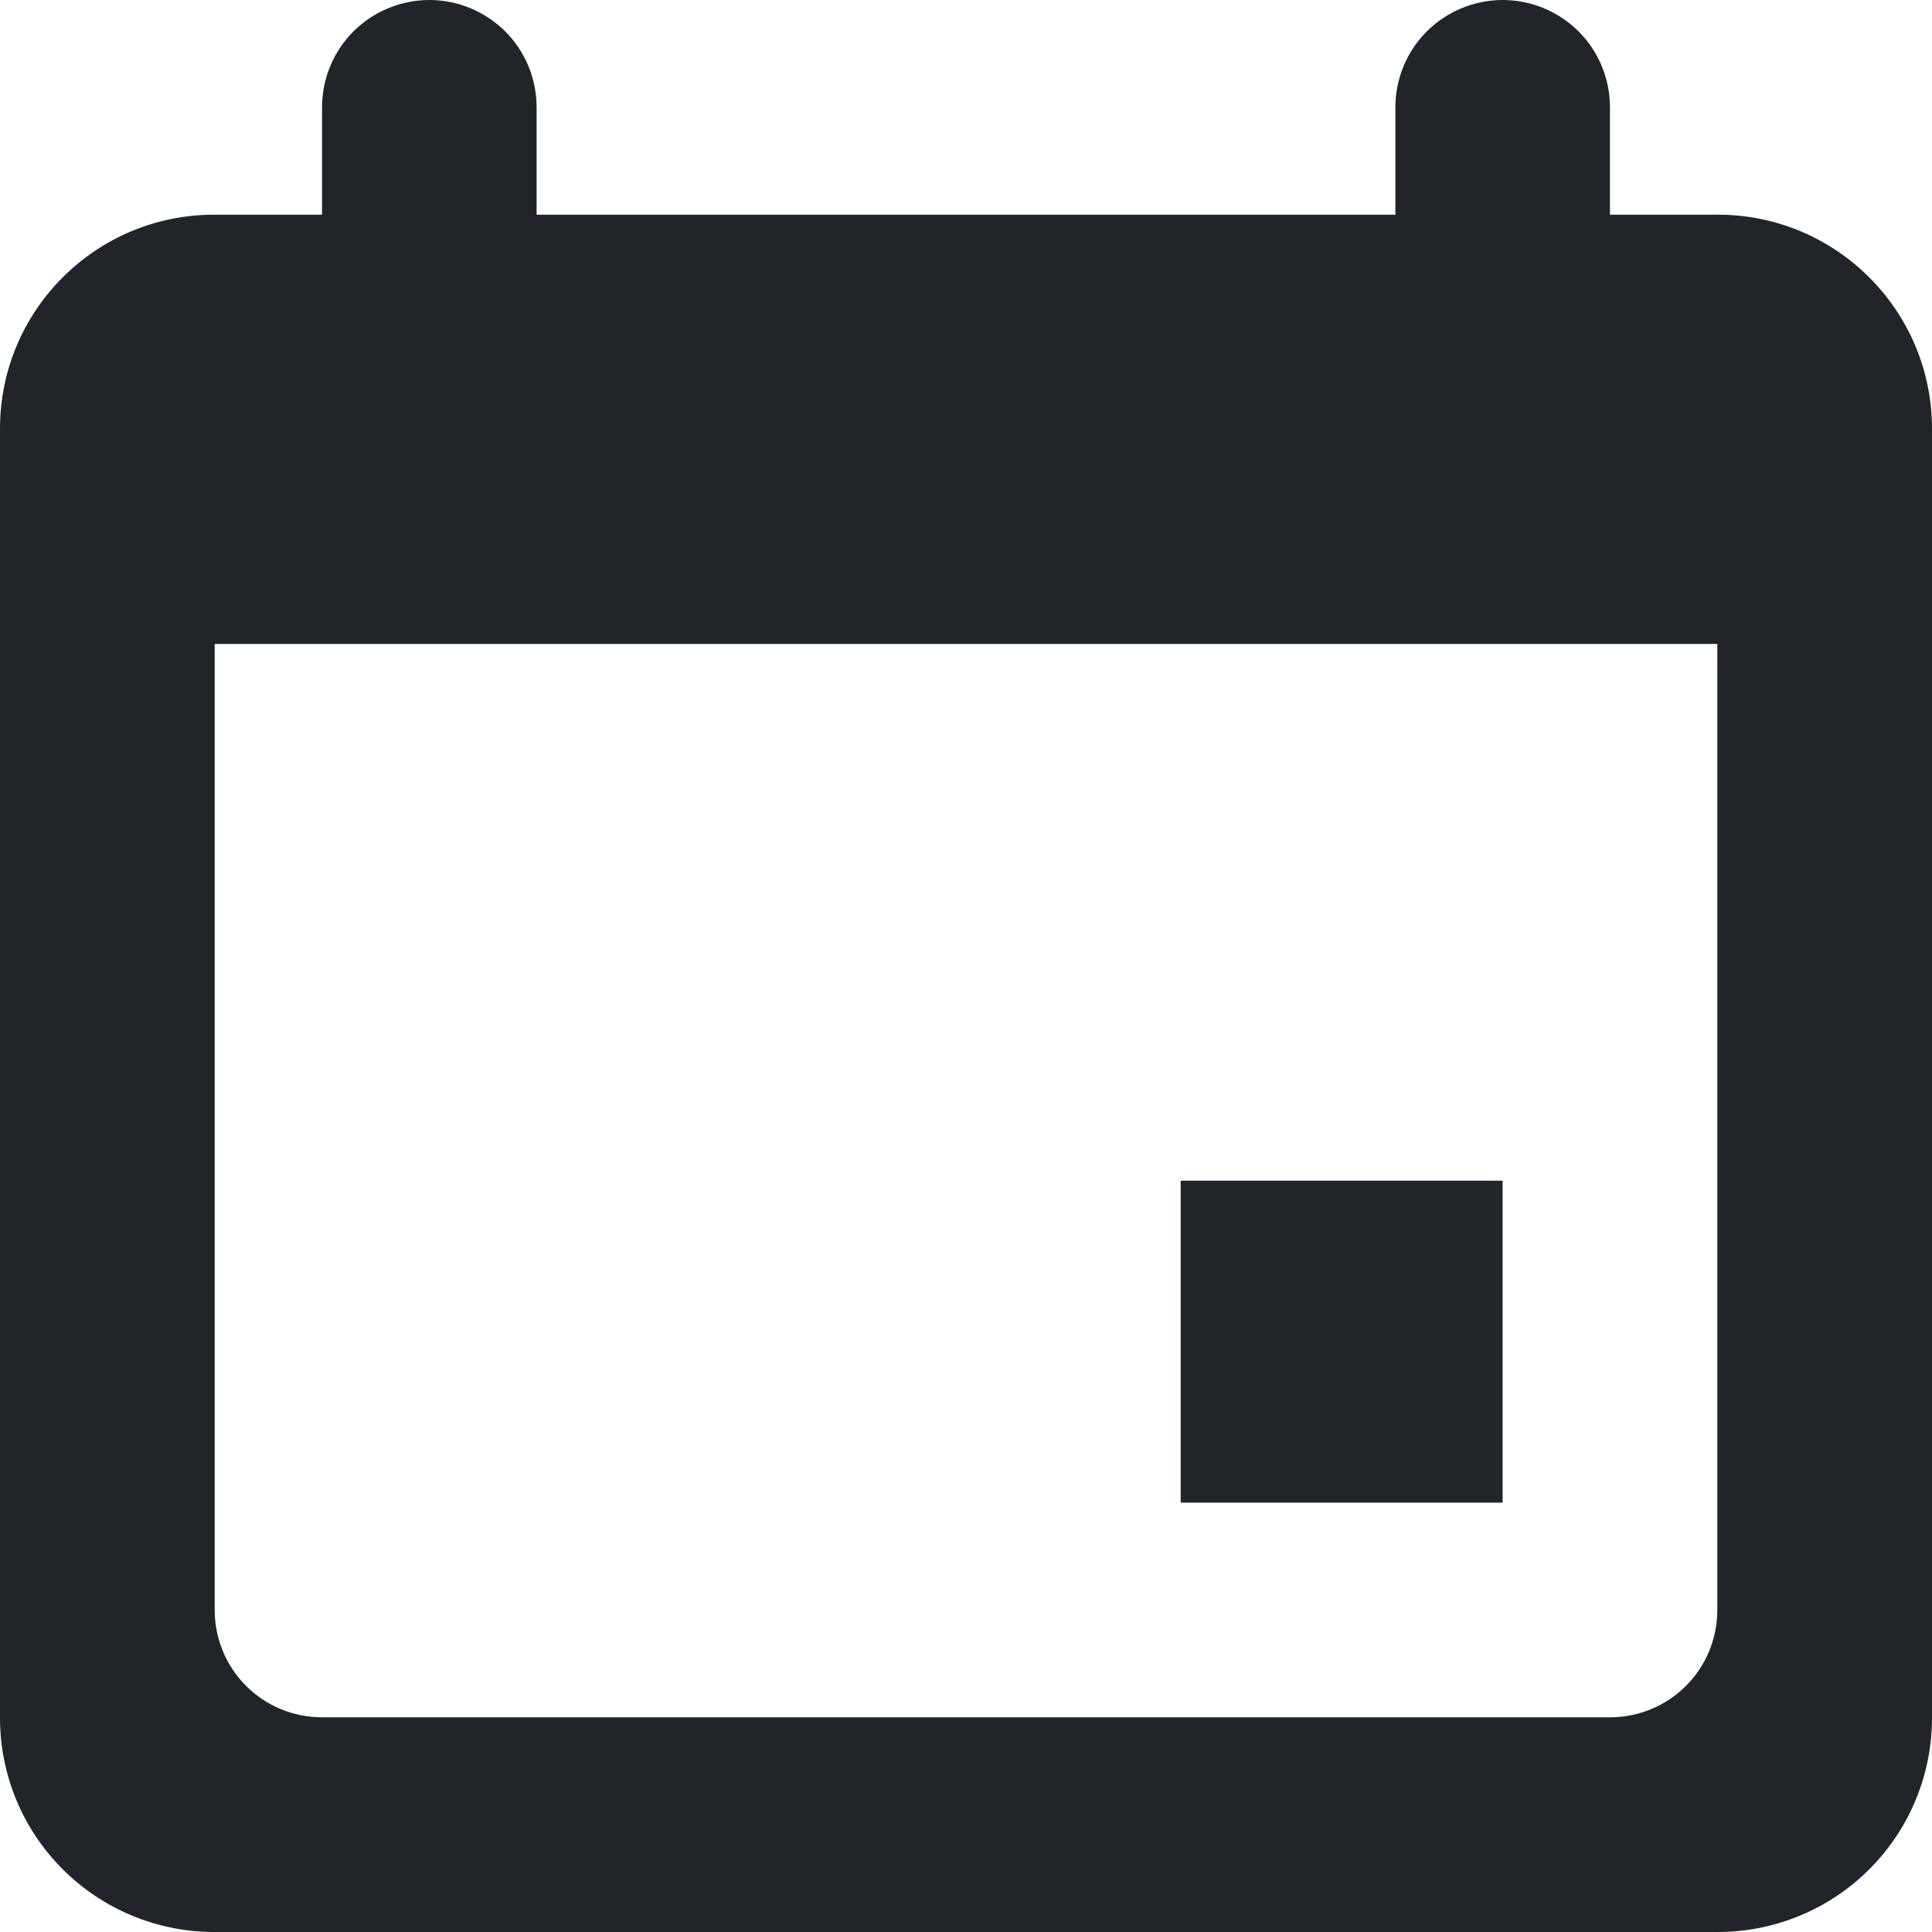 <svg width="16" height="16" viewBox="0 0 16 16" fill="none" xmlns="http://www.w3.org/2000/svg">
<path fill-rule="evenodd" clip-rule="evenodd" d="M1.773 1.778H14.227C15.206 1.778 16 2.573 16 3.55V14.228C16 14.46 15.954 14.691 15.865 14.906C15.776 15.121 15.645 15.317 15.48 15.481C15.316 15.646 15.12 15.776 14.905 15.865C14.69 15.954 14.46 16 14.227 16H1.773C1.303 16 0.852 15.813 0.52 15.481C0.187 15.149 0 14.698 0 14.228V3.55C0 2.572 0.793 1.778 1.773 1.778ZM1.778 5.333V13.333C1.778 13.569 1.871 13.795 2.038 13.962C2.205 14.129 2.431 14.222 2.667 14.222H13.333C13.569 14.222 13.795 14.129 13.962 13.962C14.129 13.795 14.222 13.569 14.222 13.333V5.333H1.778ZM2.667 0.889C2.667 0.653 2.76 0.427 2.927 0.26C3.094 0.094 3.32 0 3.556 0C3.791 0 4.017 0.094 4.184 0.26C4.351 0.427 4.444 0.653 4.444 0.889V1.778H2.667V0.889ZM11.556 0.889C11.556 0.653 11.649 0.427 11.816 0.26C11.983 0.094 12.209 0 12.444 0C12.68 0 12.906 0.094 13.073 0.26C13.24 0.427 13.333 0.653 13.333 0.889V1.778H11.556V0.889ZM9.778 12.444V9.778H12.444V12.444H9.778Z" fill="#212529"/>
</svg>
